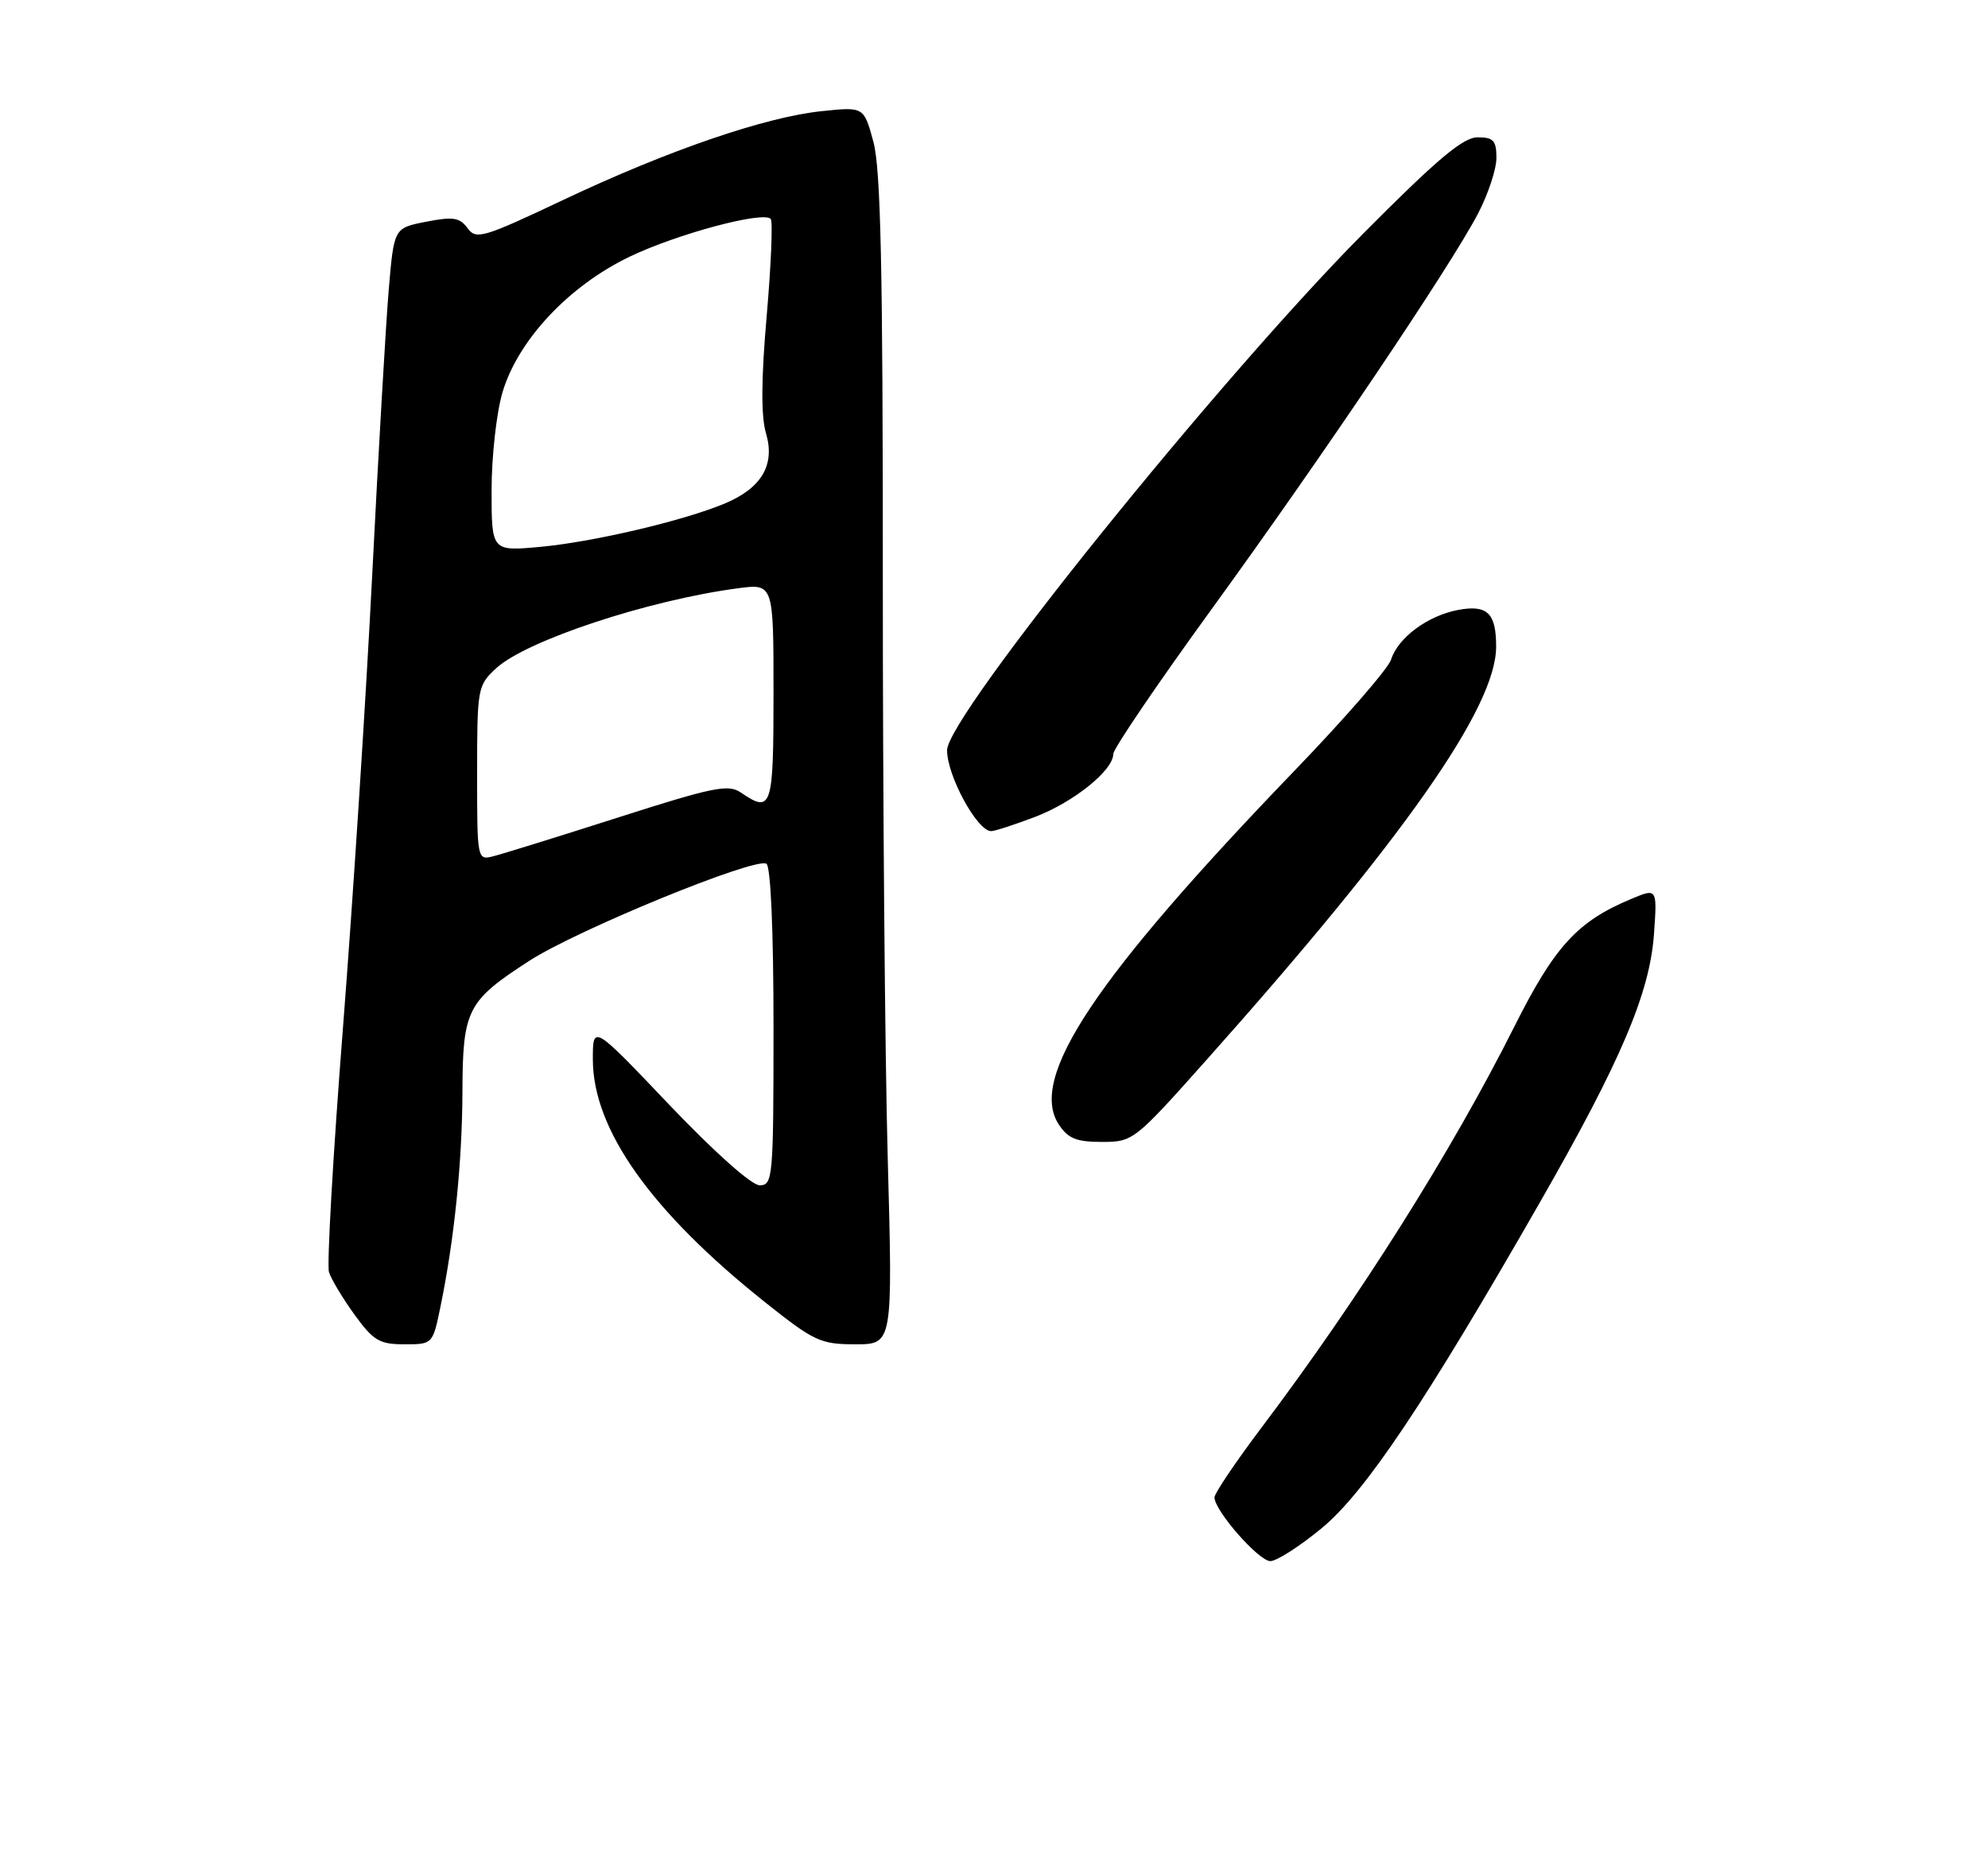 <?xml version="1.0" encoding="UTF-8" standalone="no"?>
<!DOCTYPE svg PUBLIC "-//W3C//DTD SVG 1.1//EN" "http://www.w3.org/Graphics/SVG/1.1/DTD/svg11.dtd" >
<svg xmlns="http://www.w3.org/2000/svg" xmlns:xlink="http://www.w3.org/1999/xlink" version="1.1" viewBox="0 0 275 256">
 <g >
 <path fill="currentColor"
d=" M 182.81 211.46 C 188.81 206.52 197.17 194.04 213.06 166.28 C 224.25 146.74 228.23 137.36 228.80 129.19 C 229.24 122.87 229.24 122.87 225.62 124.39 C 218.20 127.49 215.05 130.93 209.47 142.06 C 200.81 159.32 188.04 179.58 174.51 197.52 C 170.93 202.27 168.00 206.62 168.00 207.18 C 168.00 209.02 174.12 216.00 175.73 216.00 C 176.59 216.00 179.78 213.96 182.81 211.46 Z  M 60.94 180.75 C 62.85 171.45 63.94 160.74 63.97 150.97 C 64.01 139.70 64.63 138.49 73.22 132.94 C 79.86 128.65 104.49 118.56 106.02 119.51 C 106.61 119.88 107.00 128.77 107.00 142.06 C 107.00 162.97 106.91 164.00 105.09 164.00 C 103.97 164.00 98.85 159.44 92.59 152.87 C 82.00 141.73 82.00 141.73 82.01 146.62 C 82.03 156.29 90.08 167.64 105.82 180.17 C 112.61 185.58 113.50 186.00 118.32 186.00 C 123.50 186.00 123.50 186.00 122.80 160.25 C 122.41 146.09 122.11 109.75 122.12 79.50 C 122.13 37.09 121.83 23.39 120.82 19.63 C 119.50 14.77 119.50 14.77 113.67 15.38 C 105.82 16.20 92.42 20.80 77.92 27.66 C 66.80 32.92 65.86 33.20 64.67 31.56 C 63.59 30.09 62.67 29.95 58.94 30.68 C 54.50 31.55 54.50 31.55 53.78 40.02 C 53.38 44.69 52.35 62.45 51.49 79.50 C 50.63 96.55 48.80 124.84 47.43 142.37 C 46.06 159.90 45.20 175.05 45.51 176.02 C 45.82 177.00 47.41 179.64 49.04 181.90 C 51.65 185.50 52.49 186.00 55.94 186.00 C 59.86 186.00 59.86 186.00 60.94 180.75 Z  M 166.81 146.75 C 194.26 115.95 206.94 97.86 206.96 89.50 C 206.97 84.83 205.75 83.64 201.71 84.39 C 197.49 85.19 193.38 88.23 192.42 91.28 C 192.03 92.50 186.08 99.35 179.20 106.50 C 151.44 135.32 142.24 149.13 146.46 155.58 C 147.74 157.53 148.90 158.00 152.42 158.00 C 156.72 158.00 156.93 157.84 166.81 146.75 Z  M 143.15 113.04 C 148.51 111.00 154.00 106.59 154.00 104.32 C 154.00 103.61 160.13 94.58 167.62 84.26 C 182.83 63.31 200.51 37.06 204.43 29.60 C 205.84 26.91 207.00 23.42 207.00 21.85 C 207.00 19.45 206.59 19.00 204.40 19.00 C 202.39 19.00 198.80 22.02 188.64 32.25 C 168.71 52.31 131.02 99.10 131.01 103.80 C 131.00 107.32 135.18 115.00 137.11 115.00 C 137.59 115.00 140.30 114.12 143.15 113.04 Z  M 66.00 106.97 C 66.00 95.24 66.07 94.84 68.61 92.48 C 72.76 88.64 89.65 83.04 102.05 81.40 C 107.00 80.74 107.00 80.74 107.00 95.87 C 107.00 111.85 106.76 112.58 102.47 109.65 C 100.75 108.47 98.62 108.91 85.50 113.11 C 77.25 115.75 69.49 118.16 68.25 118.47 C 66.01 119.04 66.00 118.99 66.00 106.97 Z  M 68.00 67.83 C 68.00 63.17 68.68 57.08 69.51 54.28 C 71.66 47.05 78.69 39.55 87.11 35.51 C 93.68 32.36 105.52 29.19 106.61 30.28 C 106.92 30.59 106.67 36.61 106.06 43.67 C 105.29 52.48 105.26 57.58 105.96 59.95 C 107.25 64.32 105.36 67.53 100.25 69.67 C 94.52 72.06 82.16 74.97 74.79 75.66 C 68.00 76.29 68.00 76.29 68.00 67.83 Z "/>
</g>
</svg>